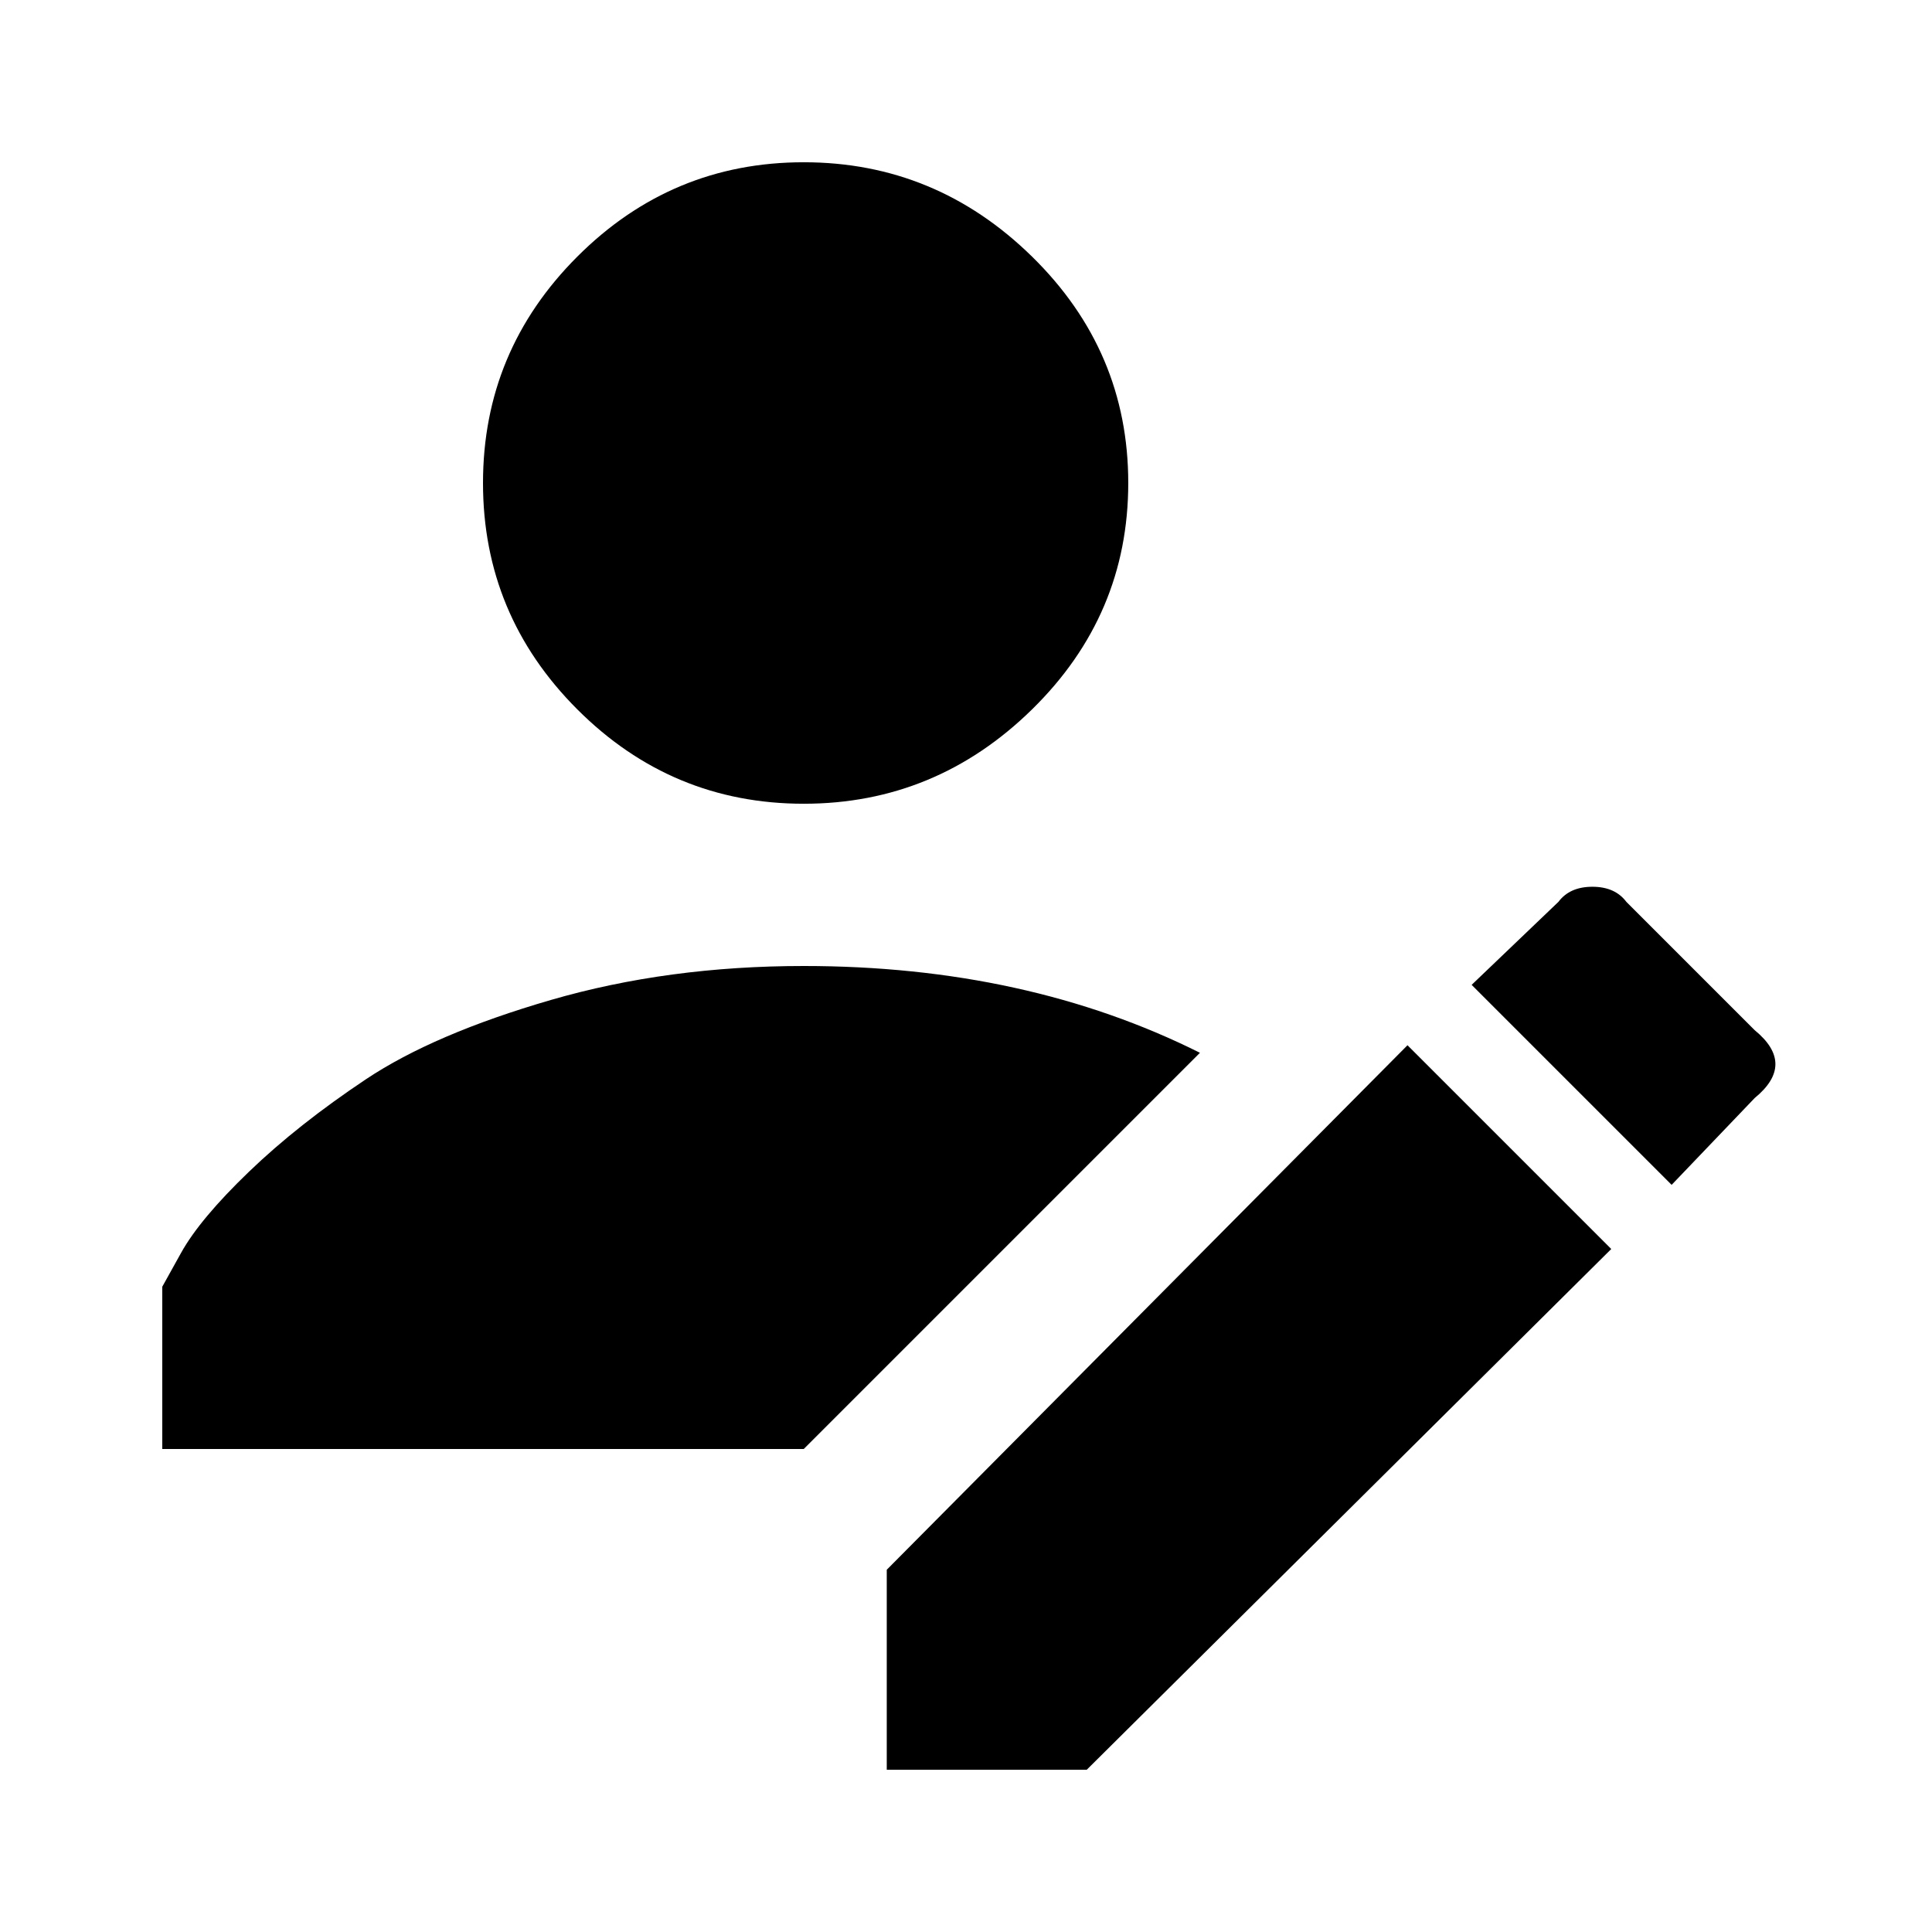 <svg xmlns="http://www.w3.org/2000/svg" xmlns:xlink="http://www.w3.org/1999/xlink" version="1.1" viewBox="0 0 512 512"><g><path fill="currentColor" d="M213 469q-35 0 -60 -25t-25 -60t25 -60t60 -25t60.5 25t25.5 60t-25.5 60t-60.5 25zM422 277q-6 0 -9 -4l-23 -22l53 -53l22 23q11 9 0 18l-34 34q-3 4 -9 4zM213 256q-36 0 -67 -9t-49 -21t-31 -24.5t-18 -21.5l-5 -9v-43h170l105 105q-46 23 -105 23zM373 235 l-138 -139v-53h53l139 138z" transform="matrix(1 0 0 -1 0 512)"/></g></svg>